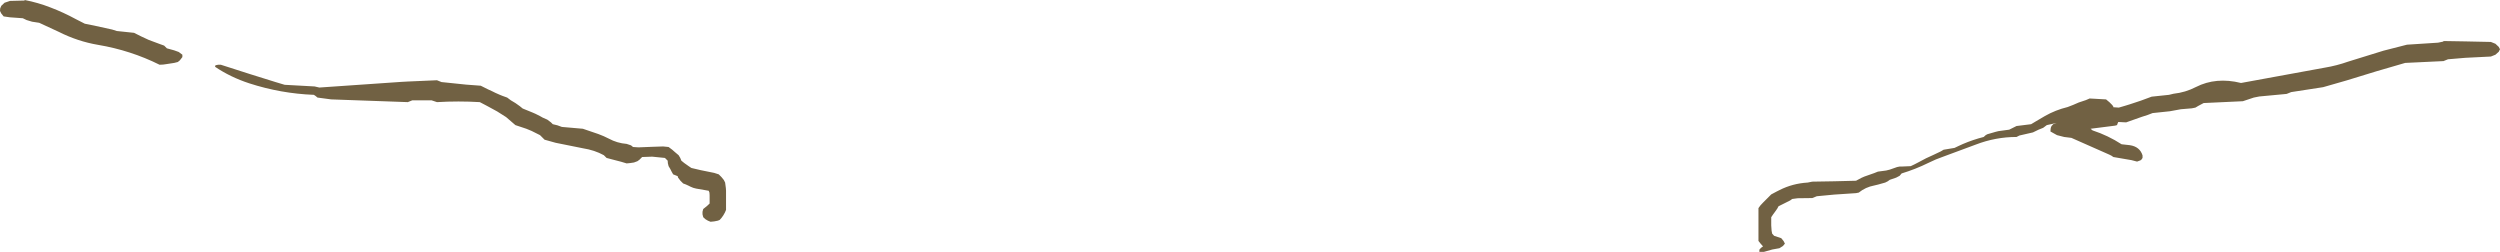 <?xml version="1.0" encoding="UTF-8" standalone="no"?>
<svg xmlns:ffdec="https://www.free-decompiler.com/flash" xmlns:xlink="http://www.w3.org/1999/xlink" ffdec:objectType="shape" height="69.05px" width="685.4px" xmlns="http://www.w3.org/2000/svg">
  <g transform="matrix(1.0, 0.0, 0.0, 1.0, -646.4, -1115.75)">
    <path d="M1314.8 1127.45 L1316.25 1127.15 1316.3 1127.0 1322.3 1127.1 1329.3 1127.25 1330.55 1127.75 1331.45 1128.6 1331.8 1129.25 1331.45 1129.95 1330.55 1130.75 1329.3 1131.25 1322.3 1131.6 1317.55 1132.0 1316.3 1132.5 1305.8 1133.0 1297.9 1135.3 1289.75 1137.8 1283.3 1139.65 1274.55 1141.0 1273.3 1141.5 1265.8 1142.2 1264.3 1142.5 1261.3 1143.5 1250.55 1144.0 1249.05 1144.8 1248.3 1145.25 1247.3 1145.45 1244.3 1145.7 1241.3 1146.25 1236.55 1146.75 1235.25 1147.25 1233.55 1147.8 1229.3 1149.3 1227.3 1149.2 1227.15 1149.2 1227.0 1149.5 1226.8 1150.05 1226.25 1150.2 1219.55 1151.05 1220.1 1151.5 Q1224.35 1152.9 1228.05 1155.3 L1230.3 1155.55 Q1233.05 1155.95 1233.8 1158.35 L1233.8 1159.05 1233.5 1159.5 1233.25 1159.7 1232.3 1160.05 1230.75 1159.65 1225.8 1158.8 Q1225.3 1158.4 1224.7 1158.15 L1214.3 1153.55 1212.3 1153.3 1210.35 1152.8 1208.55 1151.8 1208.6 1151.05 Q1208.65 1150.65 1208.85 1150.3 L1209.3 1149.8 1210.25 1149.45 1207.55 1150.05 1206.55 1150.8 1205.3 1151.3 1203.75 1152.05 1200.05 1152.9 1199.25 1153.3 Q1193.5 1153.3 1188.05 1155.4 L1179.15 1158.7 Q1177.1 1159.4 1175.1 1160.4 1171.55 1162.15 1167.75 1163.3 L1167.2 1163.95 1166.25 1164.45 1164.5 1165.05 1163.95 1165.45 1163.25 1165.8 1161.3 1166.35 1160.25 1166.6 Q1157.85 1167.05 1156.0 1168.55 L1155.25 1168.7 1149.25 1169.1 1144.5 1169.55 1143.25 1170.05 1139.25 1170.1 1137.75 1170.3 1137.2 1170.7 1135.8 1171.4 1135.2 1171.7 1134.0 1172.3 1133.65 1172.95 1133.05 1173.8 1132.5 1174.55 1132.0 1175.3 1132.0 1176.05 1132.0 1176.8 1132.0 1177.55 1132.1 1179.0 1132.25 1179.8 1132.7 1180.3 1132.8 1180.4 1134.75 1181.05 1135.4 1181.85 1135.75 1182.55 1135.2 1183.2 1134.25 1183.8 1132.3 1184.15 1130.0 1184.8 1128.75 1184.8 1128.75 1184.2 Q1129.15 1183.65 1129.75 1183.3 L1129.05 1182.5 1128.5 1181.8 1128.5 1181.05 1128.5 1180.3 1128.5 1177.3 1128.5 1175.8 1128.5 1175.05 1128.5 1174.3 1128.5 1173.55 1128.5 1172.8 1129.05 1172.05 1129.75 1171.3 1130.5 1170.55 1132.0 1169.05 1133.5 1168.25 1134.3 1167.85 Q1137.85 1166.05 1142.0 1165.8 L1143.25 1165.55 1149.25 1165.45 1155.25 1165.3 1156.75 1164.5 1157.55 1164.15 1160.25 1163.2 1161.25 1162.8 1163.5 1162.5 1164.5 1162.25 1166.5 1161.55 1167.25 1161.4 1168.0 1161.4 1170.25 1161.3 1171.3 1160.8 1172.45 1160.2 Q1174.4 1159.1 1176.5 1158.2 L1178.5 1157.25 1179.25 1156.8 1182.25 1156.3 1183.3 1155.8 1184.5 1155.25 Q1187.3 1154.05 1190.25 1153.3 L1190.8 1152.8 1191.25 1152.55 1193.5 1151.9 1194.3 1151.7 1197.25 1151.3 1198.25 1150.8 1199.25 1150.3 1203.25 1149.8 1204.5 1149.05 1207.05 1147.55 Q1209.95 1145.9 1213.25 1145.1 L1214.8 1144.5 1216.3 1143.85 1218.25 1143.2 1219.3 1142.75 1223.8 1143.0 1224.75 1143.8 1225.5 1144.55 1225.8 1145.0 1225.8 1145.15 1227.3 1145.25 1229.0 1144.75 1230.3 1144.35 Q1233.35 1143.4 1236.3 1142.25 L1241.05 1141.75 1242.3 1141.45 Q1245.55 1141.1 1248.45 1139.6 1253.95 1136.8 1260.8 1138.5 L1283.75 1134.3 Q1287.05 1133.75 1290.15 1132.65 L1299.85 1129.65 1306.3 1128.0 1314.8 1127.45 M646.45 1118.05 L646.75 1117.35 647.65 1116.5 649.15 1116.0 653.15 1115.9 653.15 1115.75 Q656.8 1116.45 660.25 1117.8 663.8 1119.15 667.2 1121.0 L669.65 1122.25 672.15 1122.75 677.15 1123.85 678.4 1124.25 683.15 1124.75 685.15 1125.75 687.2 1126.7 690.15 1127.8 691.4 1128.25 692.15 1129.0 694.15 1129.55 695.4 1130.0 696.4 1130.75 696.4 1131.4 695.7 1132.3 695.15 1132.75 694.15 1133.0 692.2 1133.3 691.15 1133.45 690.15 1133.5 Q682.2 1129.55 673.3 1128.05 667.7 1127.1 662.55 1124.5 L657.15 1122.0 655.2 1121.7 653.7 1121.25 652.65 1120.75 649.15 1120.5 647.4 1120.25 646.75 1119.45 646.4 1118.75 646.45 1118.05 M706.2 1133.5 L706.95 1133.5 714.9 1136.05 721.95 1138.25 724.45 1139.0 732.65 1139.45 733.95 1139.75 756.4 1138.2 758.2 1138.1 766.2 1137.75 767.45 1138.25 774.2 1138.95 778.2 1139.25 780.2 1140.25 781.4 1140.8 782.2 1141.2 783.45 1141.75 784.2 1142.05 785.45 1142.5 786.45 1143.25 787.7 1144.0 788.9 1144.85 789.7 1145.5 792.4 1146.6 793.2 1146.95 794.4 1147.55 795.2 1148.0 796.45 1148.55 797.45 1149.3 797.95 1149.8 799.2 1150.1 800.45 1150.55 806.2 1151.05 810.45 1152.5 Q811.95 1153.05 813.3 1153.75 815.6 1155.0 818.2 1155.2 L819.4 1155.6 819.95 1156.05 821.45 1156.15 825.2 1156.0 828.2 1155.9 829.7 1156.05 830.7 1156.8 831.5 1157.5 832.45 1158.3 832.9 1159.05 833.2 1159.8 834.0 1160.45 835.2 1161.3 835.95 1161.8 838.5 1162.4 842.2 1163.15 843.45 1163.55 844.2 1164.3 844.85 1165.1 845.2 1165.8 845.4 1167.3 845.45 1168.05 845.45 1168.8 845.45 1169.55 845.45 1170.3 845.45 1171.05 845.45 1172.55 845.45 1173.3 845.15 1174.0 844.7 1174.8 844.2 1175.5 843.7 1176.05 843.2 1176.25 842.2 1176.45 841.2 1176.55 Q840.45 1176.3 839.8 1175.85 L839.2 1175.3 839.0 1174.5 839.0 1173.8 839.2 1173.05 840.2 1172.25 840.95 1171.55 840.95 1170.8 840.95 1170.05 840.95 1169.3 840.9 1168.55 840.7 1168.05 837.25 1167.45 Q836.45 1167.3 835.75 1166.95 L835.15 1166.65 Q834.45 1166.3 833.7 1166.05 L832.95 1165.3 832.3 1164.45 832.2 1164.05 830.95 1163.55 830.5 1162.75 830.15 1162.05 829.7 1161.3 829.5 1160.5 829.45 1159.8 828.7 1159.05 825.2 1158.7 822.45 1158.8 821.7 1159.55 821.15 1159.95 820.2 1160.3 819.2 1160.45 818.2 1160.55 816.7 1160.1 814.2 1159.45 812.7 1159.05 811.95 1158.3 Q809.4 1156.9 806.2 1156.4 L798.75 1154.9 795.7 1154.05 794.95 1153.3 794.45 1152.8 792.75 1151.95 792.15 1151.65 790.7 1151.05 789.2 1150.55 787.7 1150.05 785.15 1147.85 782.7 1146.3 779.95 1144.8 777.95 1143.75 Q772.1 1143.4 766.2 1143.75 L764.7 1143.25 759.45 1143.25 758.2 1143.75 737.2 1143.0 733.45 1142.5 732.9 1142.05 732.45 1141.75 Q723.4 1141.4 714.75 1138.6 709.55 1136.9 705.35 1134.05 L705.45 1133.75 705.45 1133.65 706.2 1133.5" fill="#716143" fill-rule="evenodd" stroke="none"/>
  </g>
</svg>
